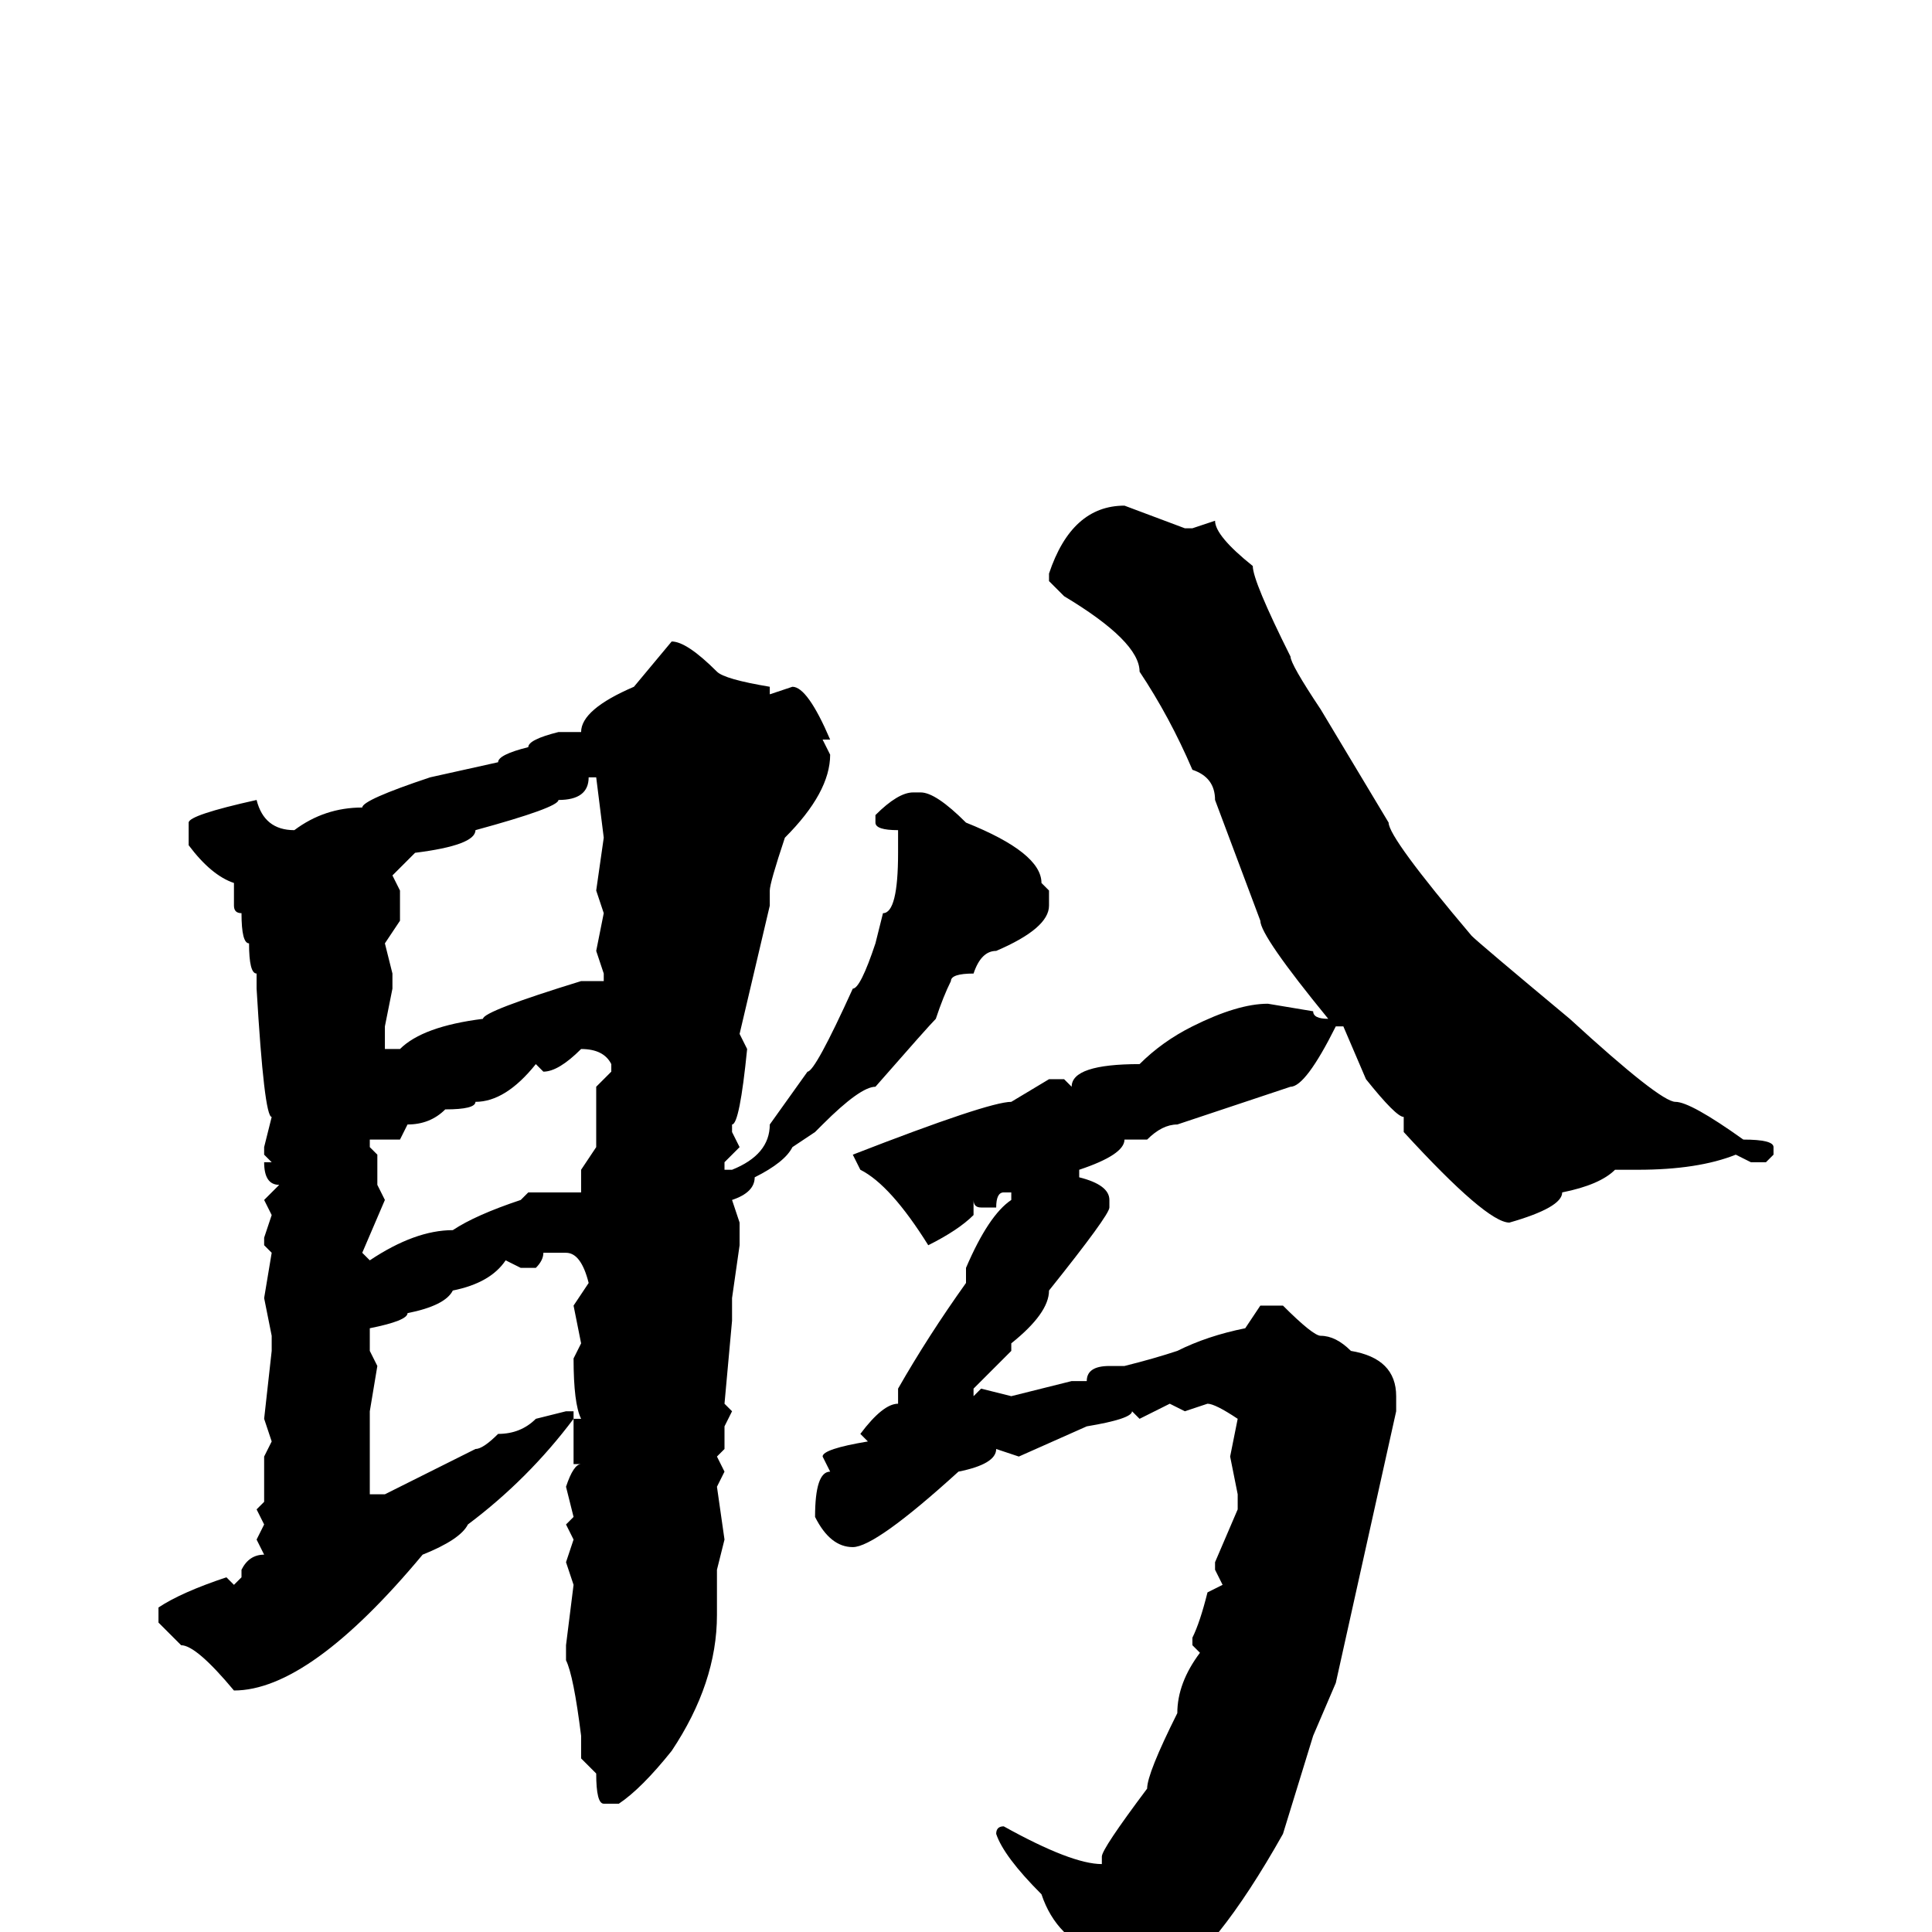 <svg xmlns="http://www.w3.org/2000/svg" viewBox="0 -256 256 256">
	<path fill="#000000" d="M149 -189L157 -186H158L161 -187Q161 -185 166 -181Q166 -179 171 -169Q171 -168 175 -162L184 -147Q184 -145 195 -132Q196 -131 208 -121Q220 -110 222 -110Q224 -110 231 -105Q235 -105 235 -104V-103L234 -102H232L230 -103Q225 -101 217 -101H214Q212 -99 207 -98Q207 -96 200 -94Q197 -94 186 -106V-107V-108Q185 -108 181 -113L178 -120H177Q173 -112 171 -112L156 -107Q154 -107 152 -105H149Q149 -103 143 -101V-100Q147 -99 147 -97V-96Q147 -95 139 -85Q139 -82 134 -78V-77Q130 -73 129 -72V-71L130 -72L134 -71L142 -73H144Q144 -75 147 -75H149Q153 -76 156 -77Q160 -79 165 -80L167 -83H170Q174 -79 175 -79Q177 -79 179 -77Q185 -76 185 -71V-69L177 -33L174 -26L170 -13Q161 3 154 7Q152 9 150 9Q150 10 145 12Q144 13 142 13H140Q140 8 142 6L141 5V0Q139 -2 138 -5Q133 -10 132 -13Q132 -14 133 -14Q142 -9 146 -9V-10Q146 -11 152 -19Q152 -21 156 -29Q156 -33 159 -37L158 -38V-39Q159 -41 160 -45L162 -46L161 -48V-49L164 -56V-58L163 -63L164 -68Q161 -70 160 -70L157 -69L155 -70L151 -68L150 -69Q150 -68 144 -67L135 -63L132 -64Q132 -62 127 -61Q116 -51 113 -51Q110 -51 108 -55Q108 -61 110 -61L109 -63Q109 -64 115 -65L114 -66Q117 -70 119 -70V-72Q123 -79 128 -86V-88Q131 -95 134 -97V-98H133Q132 -98 132 -96H131H130Q129 -96 129 -97V-95Q127 -93 123 -91Q118 -99 114 -101L113 -103Q131 -110 134 -110L139 -113H141L142 -112Q142 -115 151 -115Q154 -118 158 -120Q164 -123 168 -123L174 -122Q174 -121 176 -121Q167 -132 167 -134L161 -150Q161 -153 158 -154Q155 -161 151 -167Q151 -171 141 -177L139 -179V-180Q142 -189 149 -189ZM89 -171Q91 -171 95 -167Q96 -166 102 -165V-164L105 -165Q107 -165 110 -158H109L110 -156Q110 -151 104 -145Q102 -139 102 -138V-136L98 -119L99 -117Q98 -107 97 -107V-106L98 -104L96 -102V-101H97Q102 -103 102 -107L107 -114Q108 -114 113 -125Q114 -125 116 -131L117 -135Q119 -135 119 -143V-146Q116 -146 116 -147V-148Q119 -151 121 -151H122Q124 -151 128 -147Q138 -143 138 -139L139 -138V-136Q139 -133 132 -130Q130 -130 129 -127Q126 -127 126 -126Q125 -124 124 -121Q123 -120 116 -112Q114 -112 109 -107L108 -106L105 -104Q104 -102 100 -100Q100 -98 97 -97L98 -94V-91L97 -84V-81L96 -70L97 -69L96 -67V-64L95 -63L96 -61L95 -59L96 -52L95 -48V-42Q95 -33 89 -24Q85 -19 82 -17H80Q79 -17 79 -21L77 -23V-26Q76 -34 75 -36V-38L76 -46L75 -49L76 -52L75 -54L76 -55L75 -59Q76 -62 77 -62H76V-68H77Q76 -70 76 -76L77 -78L76 -83L78 -86Q77 -90 75 -90V-91V-90H72Q72 -89 71 -88H69L67 -89Q65 -86 60 -85Q59 -83 54 -82Q54 -81 49 -80V-78V-77L50 -75L49 -69V-65V-58H51Q53 -59 63 -64Q64 -64 66 -66Q69 -66 71 -68L75 -69H76V-68Q70 -60 62 -54Q61 -52 56 -50Q41 -32 31 -32Q26 -38 24 -38L21 -41V-43Q24 -45 30 -47L31 -46L32 -47V-48Q33 -50 35 -50L34 -52L35 -54L34 -56L35 -57V-63L36 -65L35 -68L36 -77V-79L35 -84L36 -90L35 -91V-92L36 -95L35 -97L37 -99Q35 -99 35 -102H36L35 -103V-104L36 -108Q35 -108 34 -125V-127Q33 -127 33 -131Q32 -131 32 -135Q31 -135 31 -136V-139Q28 -140 25 -144V-147Q25 -148 34 -150Q35 -146 39 -146Q43 -149 48 -149Q48 -150 57 -153L66 -155Q66 -156 70 -157Q70 -158 74 -159H75H77Q77 -162 84 -165ZM78 -153Q78 -150 74 -150Q74 -149 63 -146Q63 -144 55 -143Q53 -141 52 -140L53 -138V-134L51 -131L52 -127V-125L51 -120V-119V-117H53Q56 -120 64 -121Q64 -122 77 -126H80V-127L79 -130L80 -135L79 -138L80 -145L79 -153ZM72 -114L71 -115Q67 -110 63 -110Q63 -109 59 -109Q57 -107 54 -107L53 -105H49V-104L50 -103V-99L51 -97L48 -90L49 -89Q55 -93 60 -93Q63 -95 69 -97L70 -98H77V-101L79 -104V-106V-108V-112L81 -114V-115Q80 -117 77 -117Q74 -114 72 -114Z"/>
</svg>